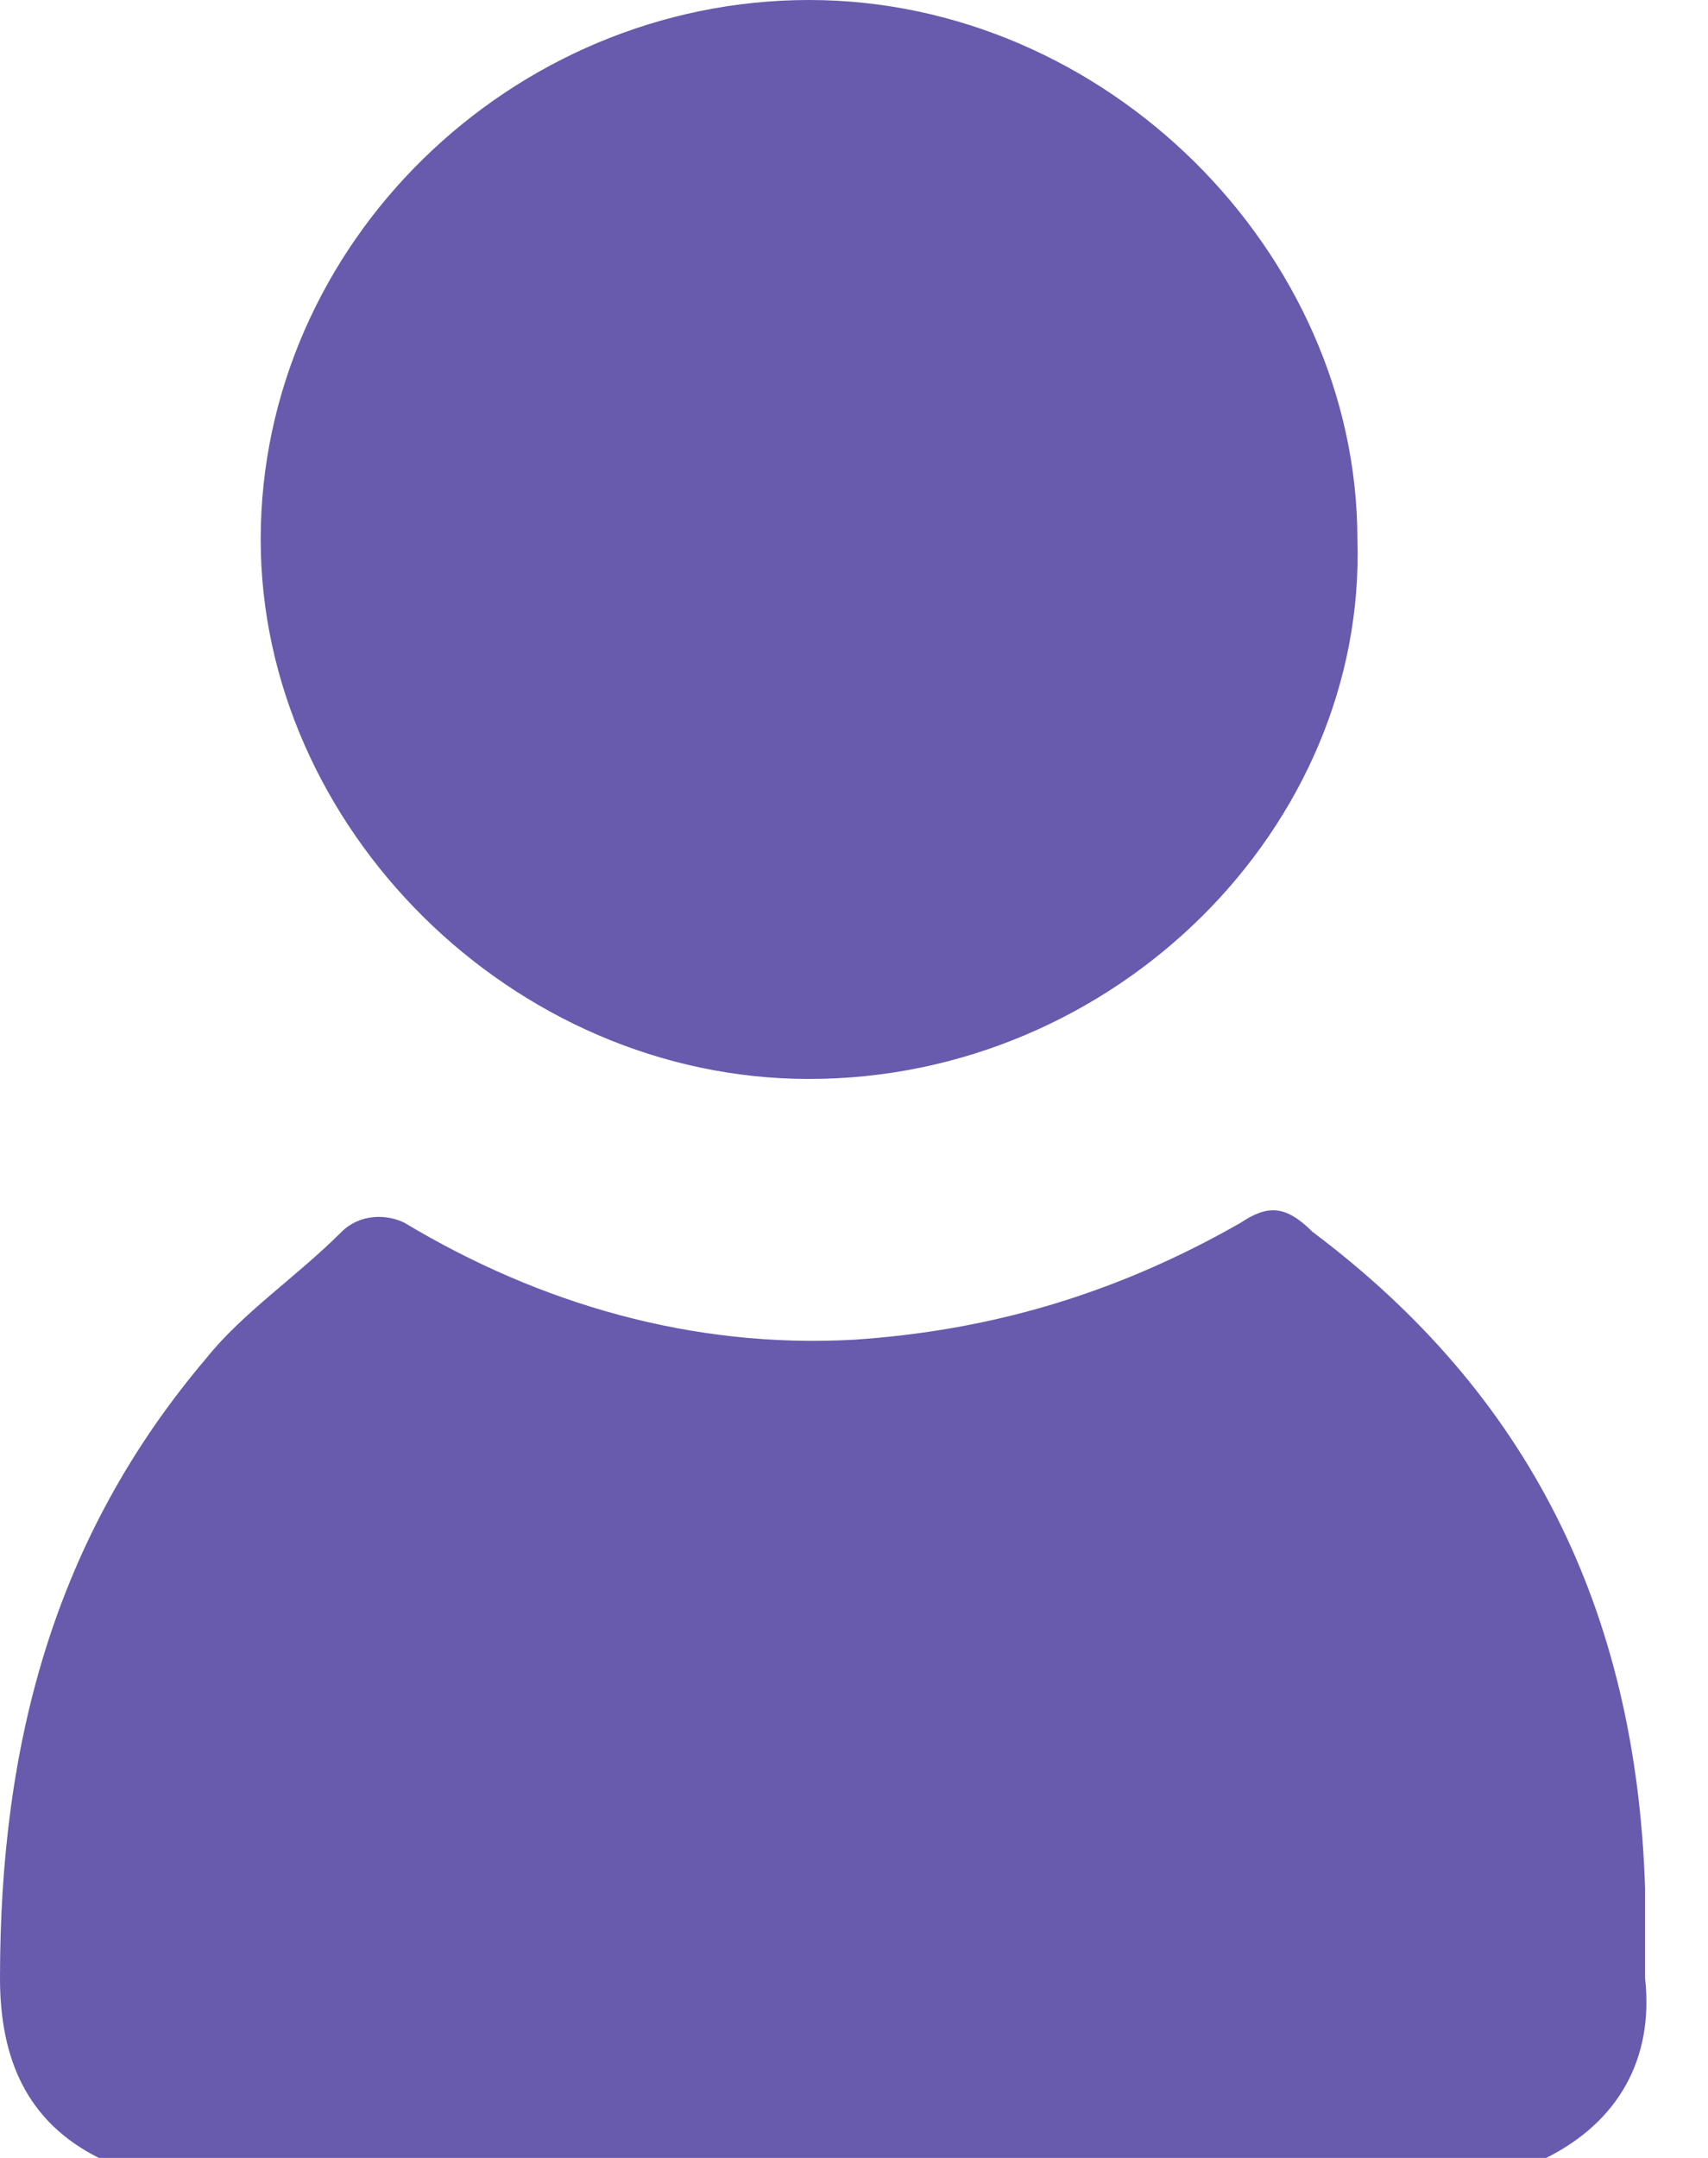 <svg width="19" height="24" viewBox="0 0 19 24" fill="none" xmlns="http://www.w3.org/2000/svg">
<path d="M1.1 24C0.3 23.6 0 22.9 0 22C0 19.4 0.6 17.1 2.3 15.1C2.7 14.6 3.3 14.2 3.8 13.7C4 13.5 4.3 13.5 4.5 13.6C6 14.5 7.7 15 9.5 14.9C11 14.8 12.4 14.4 13.8 13.6C14.1 13.4 14.3 13.4 14.6 13.7C17 15.5 18.2 17.9 18.3 21C18.3 21.3 18.3 21.7 18.3 22C18.4 22.9 18 23.6 17.2 24C11.8 24 6.4 24 1.1 24Z" fill="#685AAD"/>
<path d="M9 12C5.7 12 2.9 9.2 2.9 6C2.9 2.7 5.7 0 9 0C12.3 0 15.1 2.8 15.1 6C15.2 9.2 12.4 12 9 12Z" fill="#685AAD"/>
</svg>
